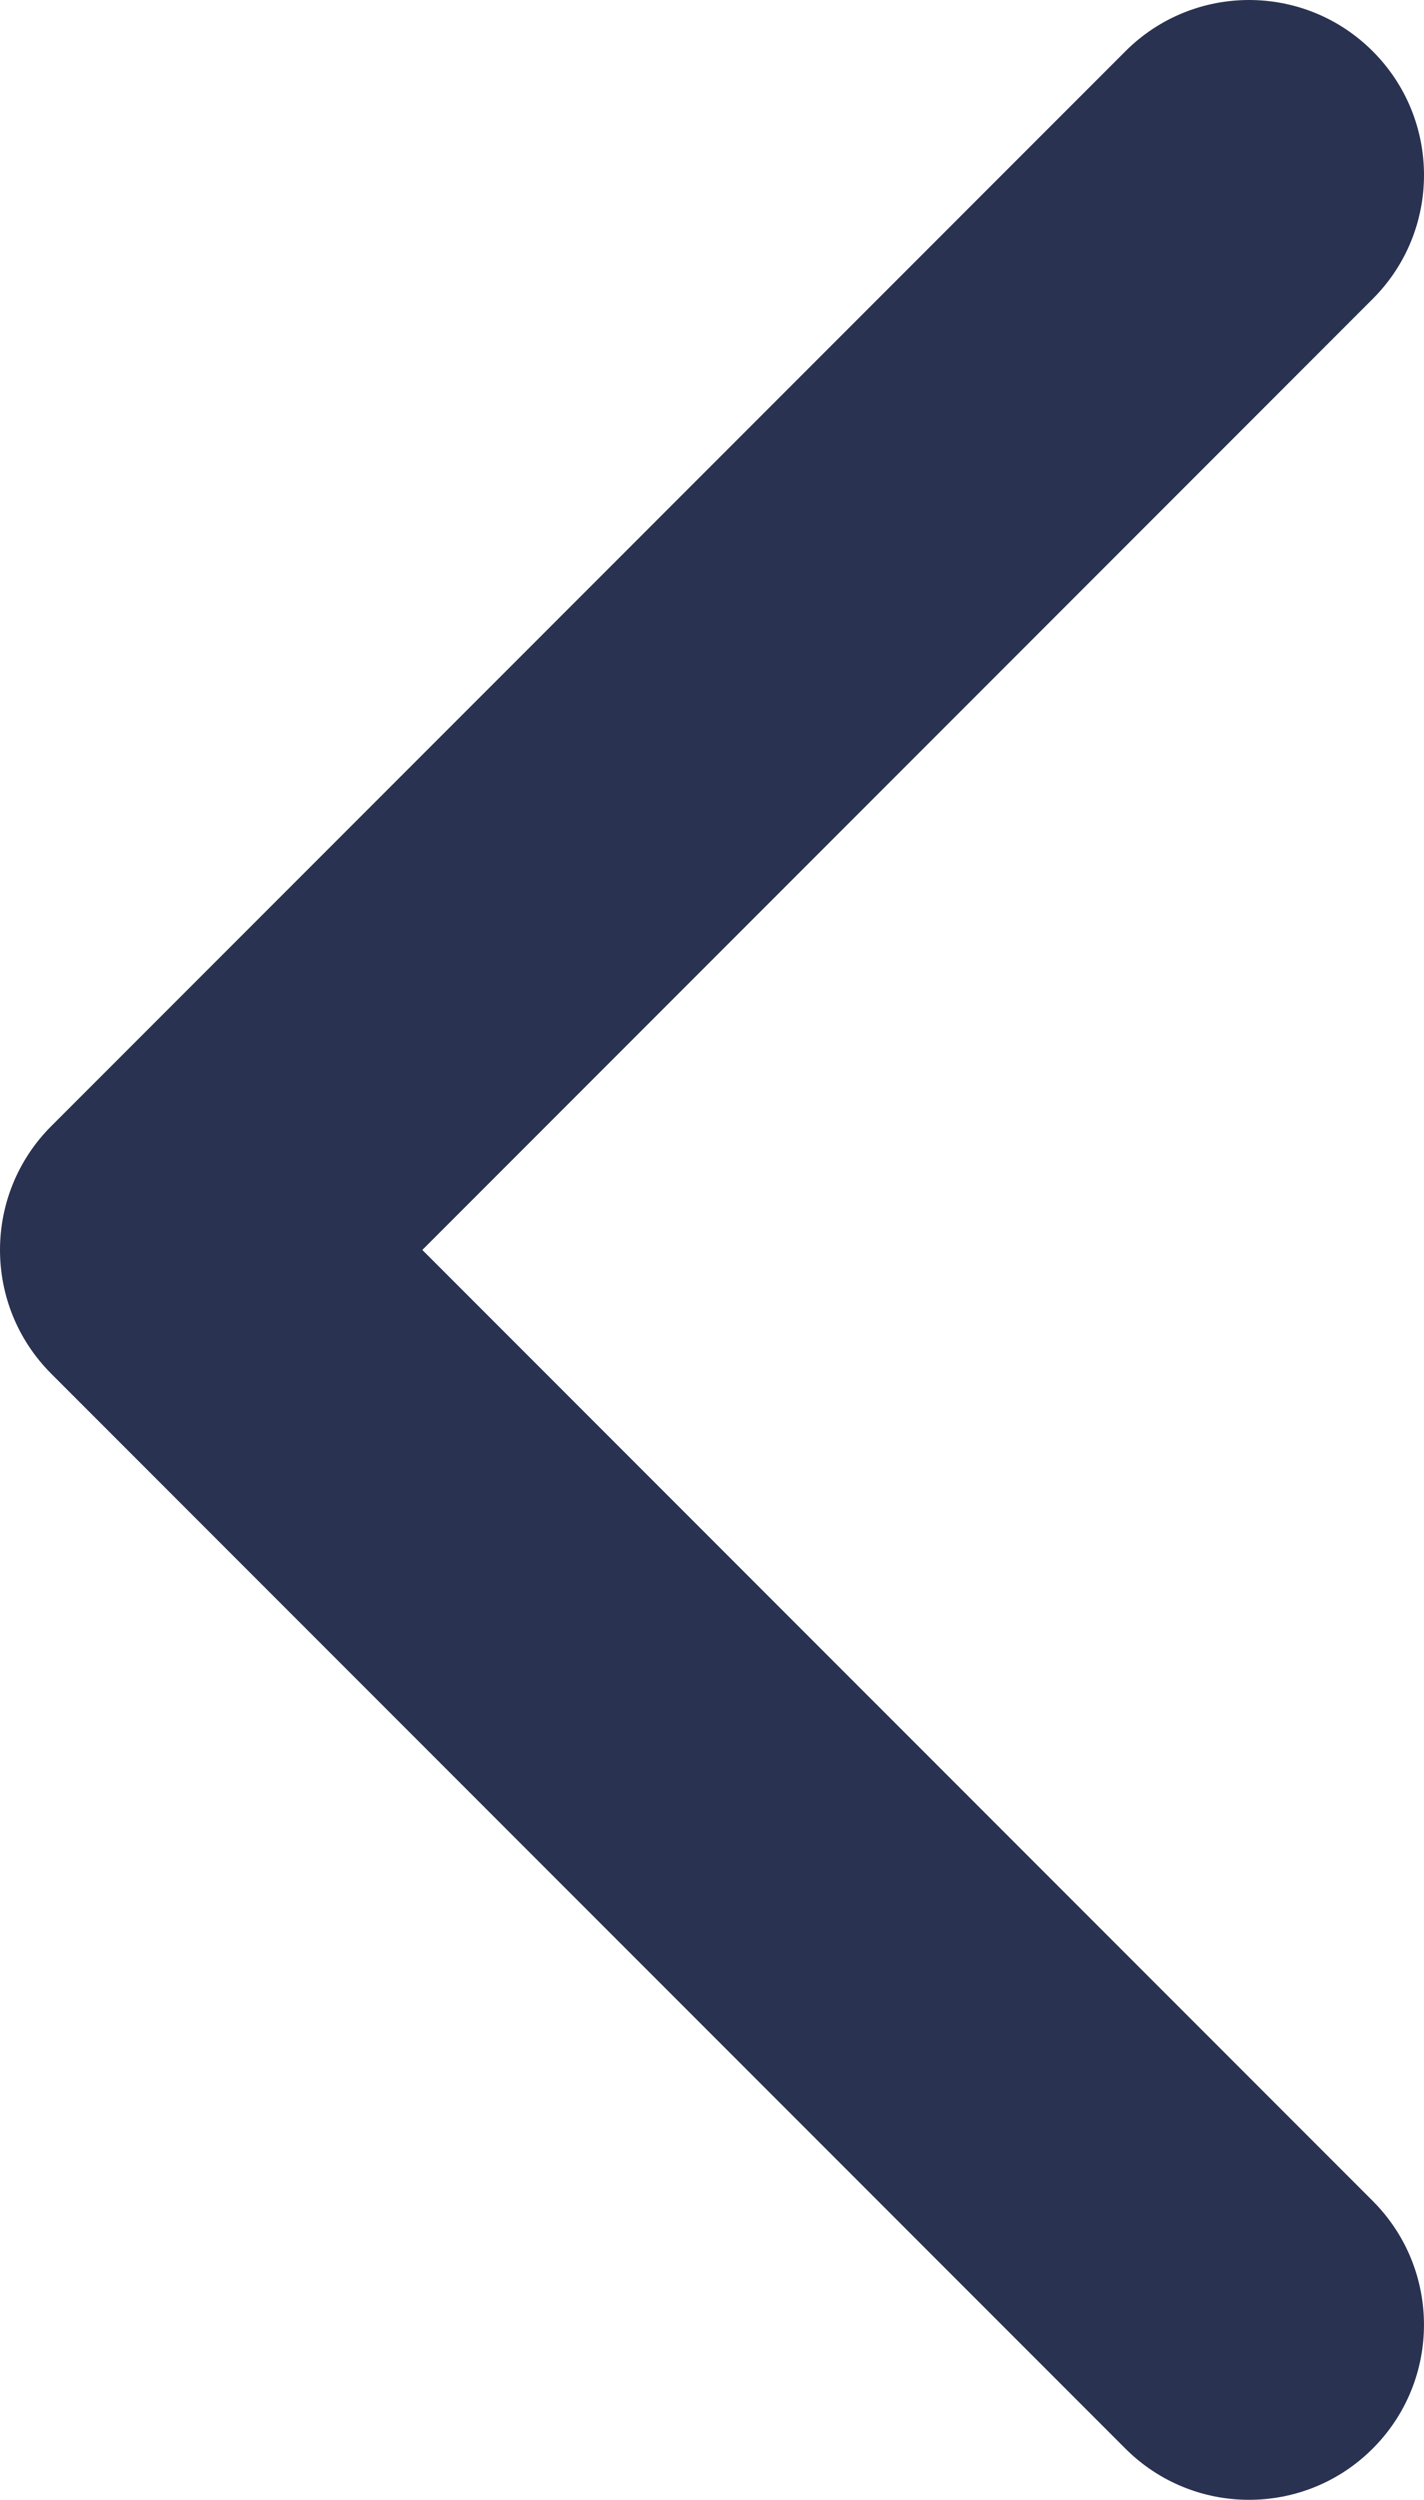 <?xml version="1.0" encoding="UTF-8" standalone="no"?>
<!-- Generator: Adobe Illustrator 16.0.0, SVG Export Plug-In . SVG Version: 6.00 Build 0)  -->

<svg
   xmlns:dc="http://purl.org/dc/elements/1.1/"
   xmlns:cc="http://creativecommons.org/ns#"
   xmlns:rdf="http://www.w3.org/1999/02/22-rdf-syntax-ns#"
   xmlns:svg="http://www.w3.org/2000/svg"
   xmlns="http://www.w3.org/2000/svg"
   xmlns:sodipodi="http://sodipodi.sourceforge.net/DTD/sodipodi-0.dtd"
   xmlns:inkscape="http://www.inkscape.org/namespaces/inkscape"
   version="1.1"
   id="Capa_1"
   x="0px"
   y="0px"
   width="257.569"
   height="451.847"
   viewBox="0 0 257.569 451.847"
   xml:space="preserve"
   sodipodi:docname="arrow-left.svg"
   inkscape:version="0.92.4 (5da689c313, 2019-01-14)"><defs
   id="defs39" /><sodipodi:namedview
   pagecolor="#ffffff"
   bordercolor="#666666"
   borderopacity="1"
   objecttolerance="10"
   gridtolerance="10"
   guidetolerance="10"
   inkscape:pageopacity="0"
   inkscape:pageshadow="2"
   inkscape:window-width="1920"
   inkscape:window-height="1001"
   id="namedview37"
   showgrid="false"
   inkscape:zoom="1.4772895"
   inkscape:cx="120.12724"
   inkscape:cy="231.80739"
   inkscape:window-x="-9"
   inkscape:window-y="-9"
   inkscape:window-maximized="1"
   inkscape:current-layer="g4"
   fit-margin-top="0"
   fit-margin-left="0"
   fit-margin-right="0"
   fit-margin-bottom="0" />
<g
   id="g4"
   transform="translate(-97.138,2.5e-4)">
	<path
   d="M 106.406,203.554 300.692,9.274 c 12.359,-12.365 32.397,-12.365 44.75,0 12.354,12.354 12.354,32.391 0,44.744 l -171.914,171.909 171.909,171.903 c 12.354,12.359 12.354,32.394 0,44.748 -12.354,12.359 -32.391,12.359 -44.75,0 l -194.287,-194.284 c -6.177,-6.18 -9.262,-14.271 -9.262,-22.366 0,-8.099 3.091,-16.196 9.267,-22.373 z"
   id="path2"
   style="fill:#2a3251;fill-opacity:1"
   inkscape:connector-curvature="0" />
</g>
<g
   id="g6"
   transform="translate(-97.138,2.5e-4)">
</g>
<g
   id="g8"
   transform="translate(-97.138,2.5e-4)">
</g>
<g
   id="g10"
   transform="translate(-97.138,2.5e-4)">
</g>
<g
   id="g12"
   transform="translate(-97.138,2.5e-4)">
</g>
<g
   id="g14"
   transform="translate(-97.138,2.5e-4)">
</g>
<g
   id="g16"
   transform="translate(-97.138,2.5e-4)">
</g>
<g
   id="g18"
   transform="translate(-97.138,2.5e-4)">
</g>
<g
   id="g20"
   transform="translate(-97.138,2.5e-4)">
</g>
<g
   id="g22"
   transform="translate(-97.138,2.5e-4)">
</g>
<g
   id="g24"
   transform="translate(-97.138,2.5e-4)">
</g>
<g
   id="g26"
   transform="translate(-97.138,2.5e-4)">
</g>
<g
   id="g28"
   transform="translate(-97.138,2.5e-4)">
</g>
<g
   id="g30"
   transform="translate(-97.138,2.5e-4)">
</g>
<g
   id="g32"
   transform="translate(-97.138,2.5e-4)">
</g>
<g
   id="g34"
   transform="translate(-97.138,2.5e-4)">
</g>
</svg>